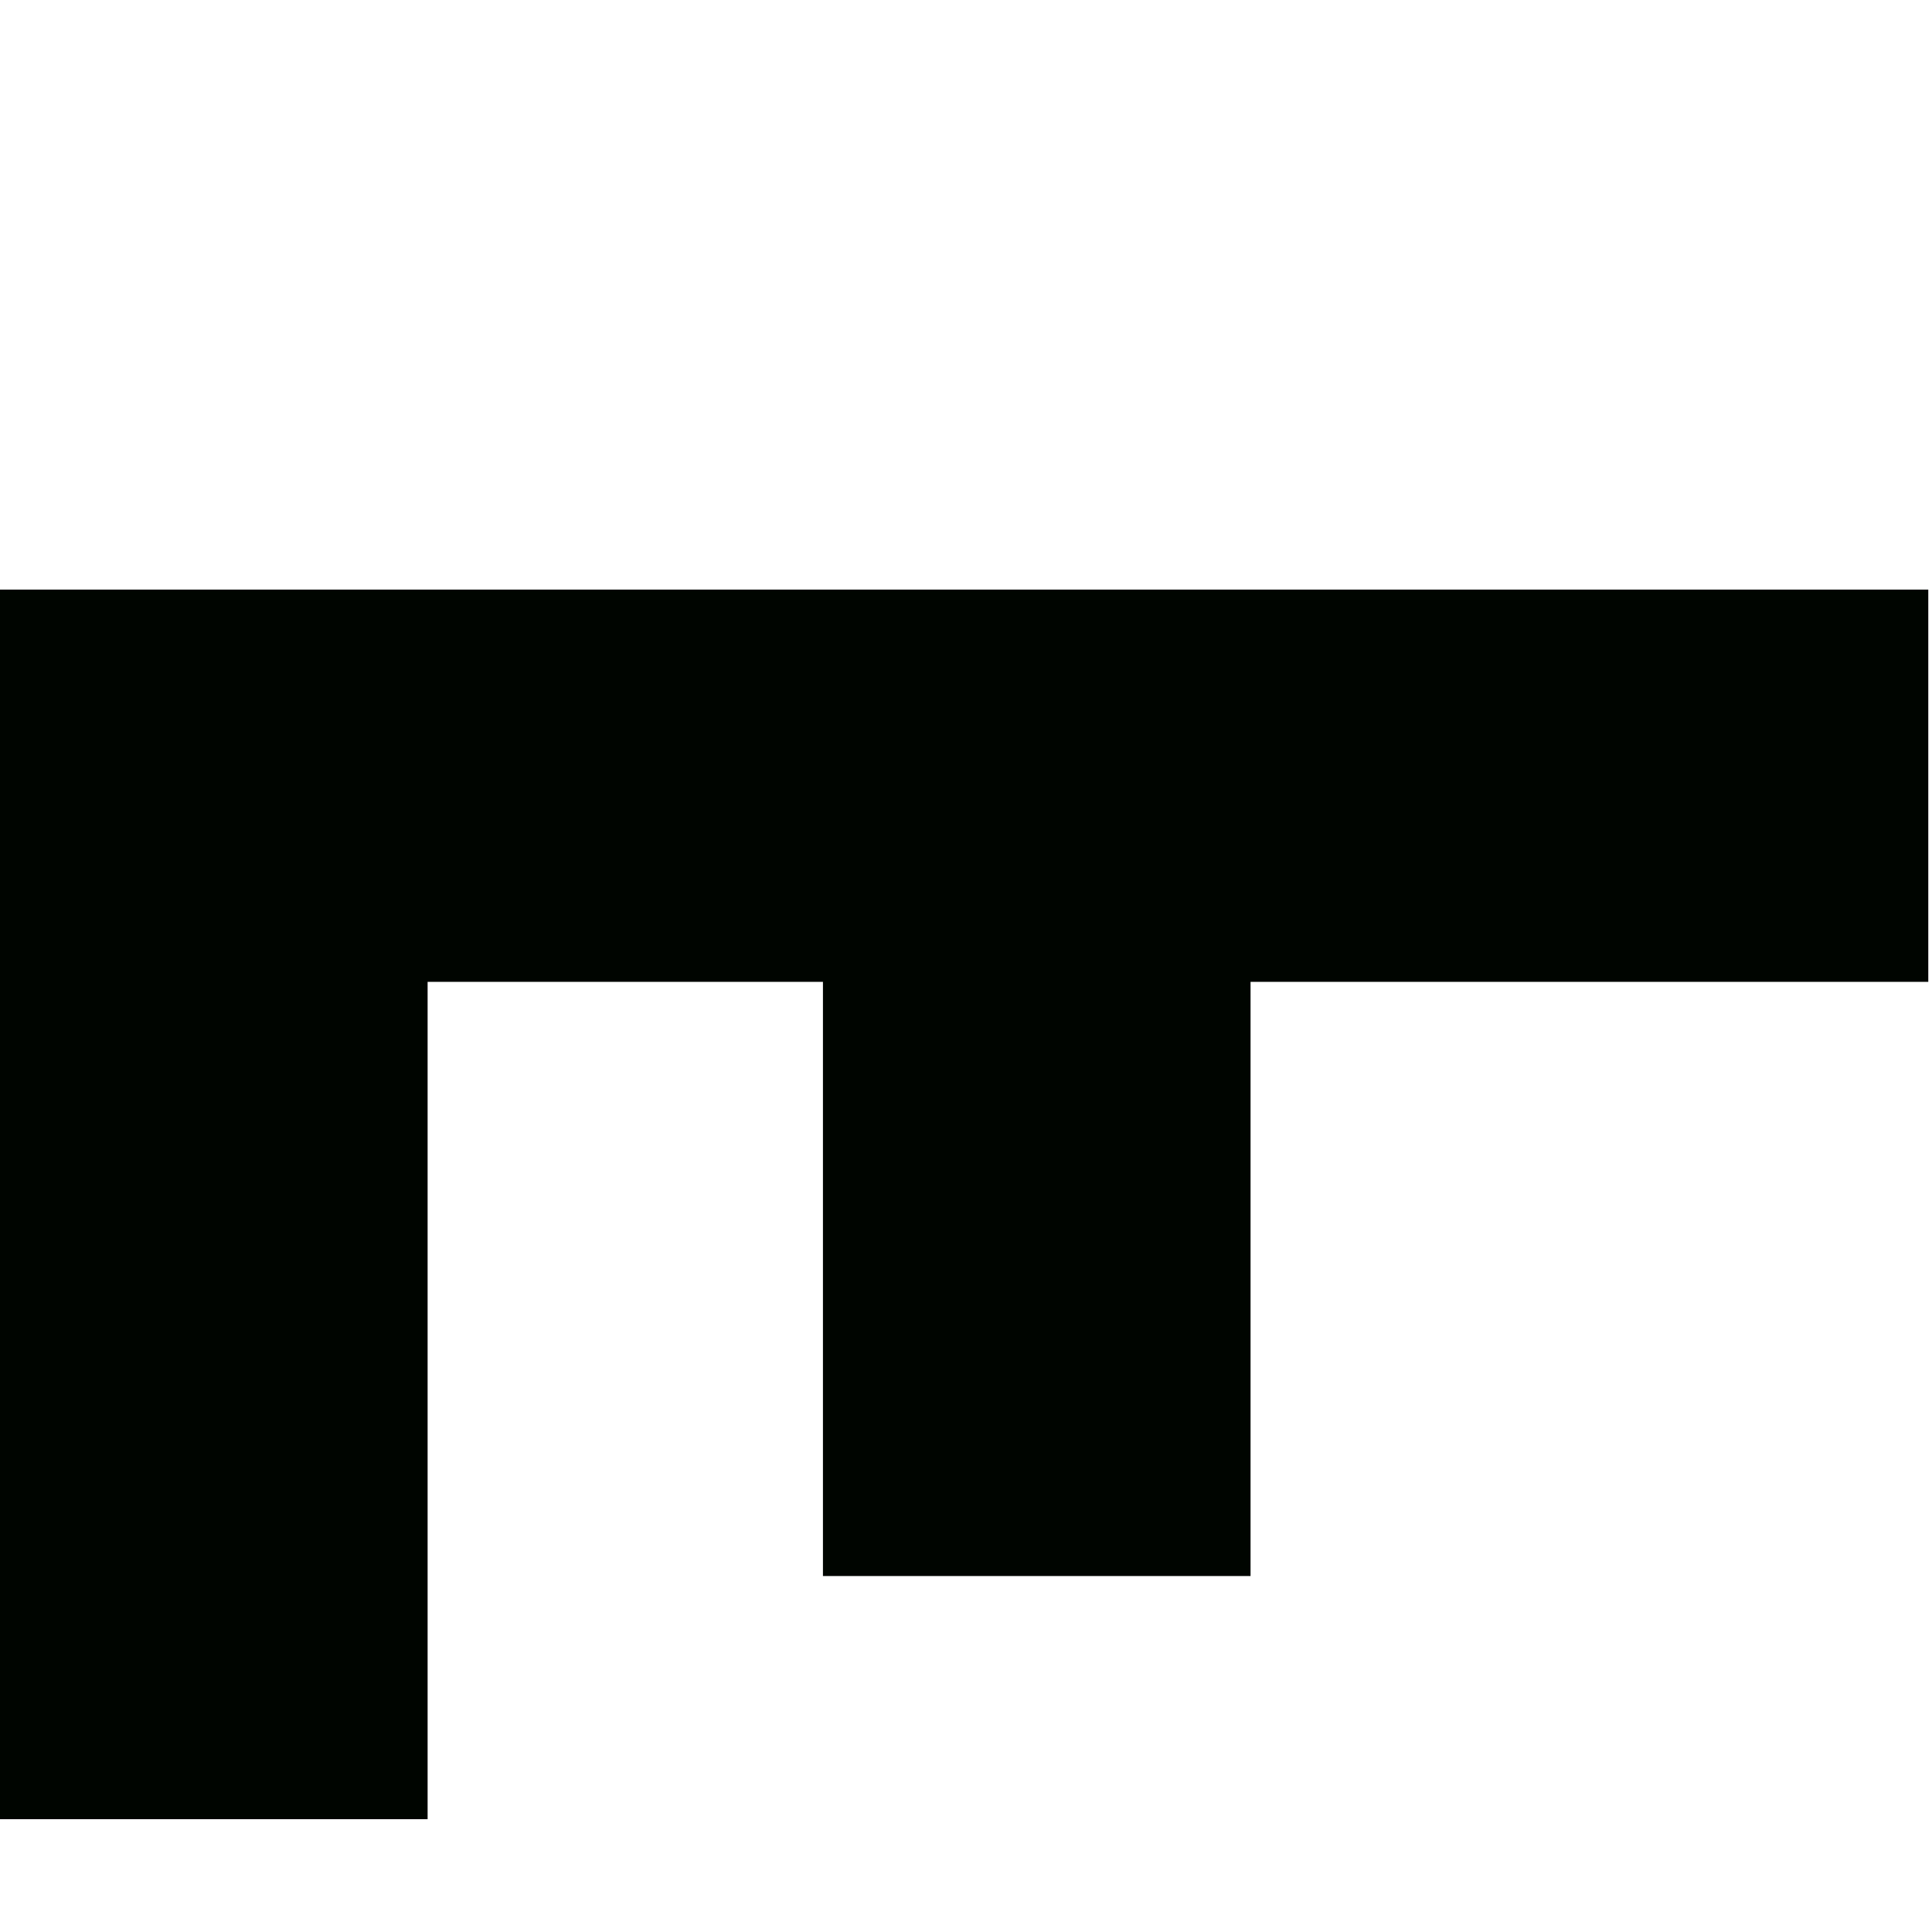 <?xml version="1.0" encoding="UTF-8" standalone="no"?>
<!-- Created with Inkscape (http://www.inkscape.org/) -->

<svg
   xmlns:dc="http://purl.org/dc/elements/1.1/"
   xmlns:cc="http://creativecommons.org/ns#"
   xmlns:rdf="http://www.w3.org/1999/02/22-rdf-syntax-ns#"
   xmlns:svg="http://www.w3.org/2000/svg"
   xmlns="http://www.w3.org/2000/svg"
   xmlns:sodipodi="http://sodipodi.sourceforge.net/DTD/sodipodi-0.dtd"
   xmlns:inkscape="http://www.inkscape.org/namespaces/inkscape"
   width="64mm"
   height="64mm"
   viewBox="0 0 64 64"
   version="1.1"
   id="svg8"
   inkscape:version="0.92.4 5da689c313, 2019-01-14"
   sodipodi:docname="pistol.svg">
  <defs
     id="defs2" />
  <sodipodi:namedview
     id="base"
     pagecolor="#ffffff"
     bordercolor="#666666"
     borderopacity="1.0"
     inkscape:pageopacity="0.0"
     inkscape:pageshadow="2"
     inkscape:zoom="1.4"
     inkscape:cx="-79.745555"
     inkscape:cy="156.77263"
     inkscape:document-units="mm"
     inkscape:current-layer="layer1"
     showgrid="false"
     inkscape:window-width="1598"
     inkscape:window-height="898"
     inkscape:window-x="0"
     inkscape:window-y="1024"
     inkscape:window-maximized="0" />
  <g
     inkscape:label="Layer 1"
     inkscape:groupmode="layer"
     id="layer1"
     transform="translate(0,-233)">
    <rect
       style="opacity:1;fill:#000500;fill-opacity:1;fill-rule:nonzero;stroke:none;stroke-width:0.933;stroke-miterlimit:4;stroke-dasharray:none;stroke-dashoffset:0;stroke-opacity:1;paint-order:stroke markers fill"
       id="rect815"
       width="14.165"
       height="28.267"
       x="0"
       y="264.996" />
    <rect
       style="opacity:1;fill:#000500;fill-opacity:1;fill-rule:nonzero;stroke:none;stroke-width:1.296;stroke-miterlimit:4;stroke-dasharray:none;stroke-dashoffset:0;stroke-opacity:1;paint-order:stroke markers fill"
       id="rect817"
       width="63.877"
       height="12.994"
       x="0"
       y="252.531" />
    <rect
       style="opacity:1;fill:#000500;fill-opacity:1;fill-rule:nonzero;stroke:none;stroke-width:0.933;stroke-miterlimit:4;stroke-dasharray:none;stroke-dashoffset:0;stroke-opacity:1;paint-order:stroke markers fill"
       id="rect815-3"
       width="14.165"
       height="28.267"
       x="27.261"
       y="256.941" />
  </g>
</svg>
